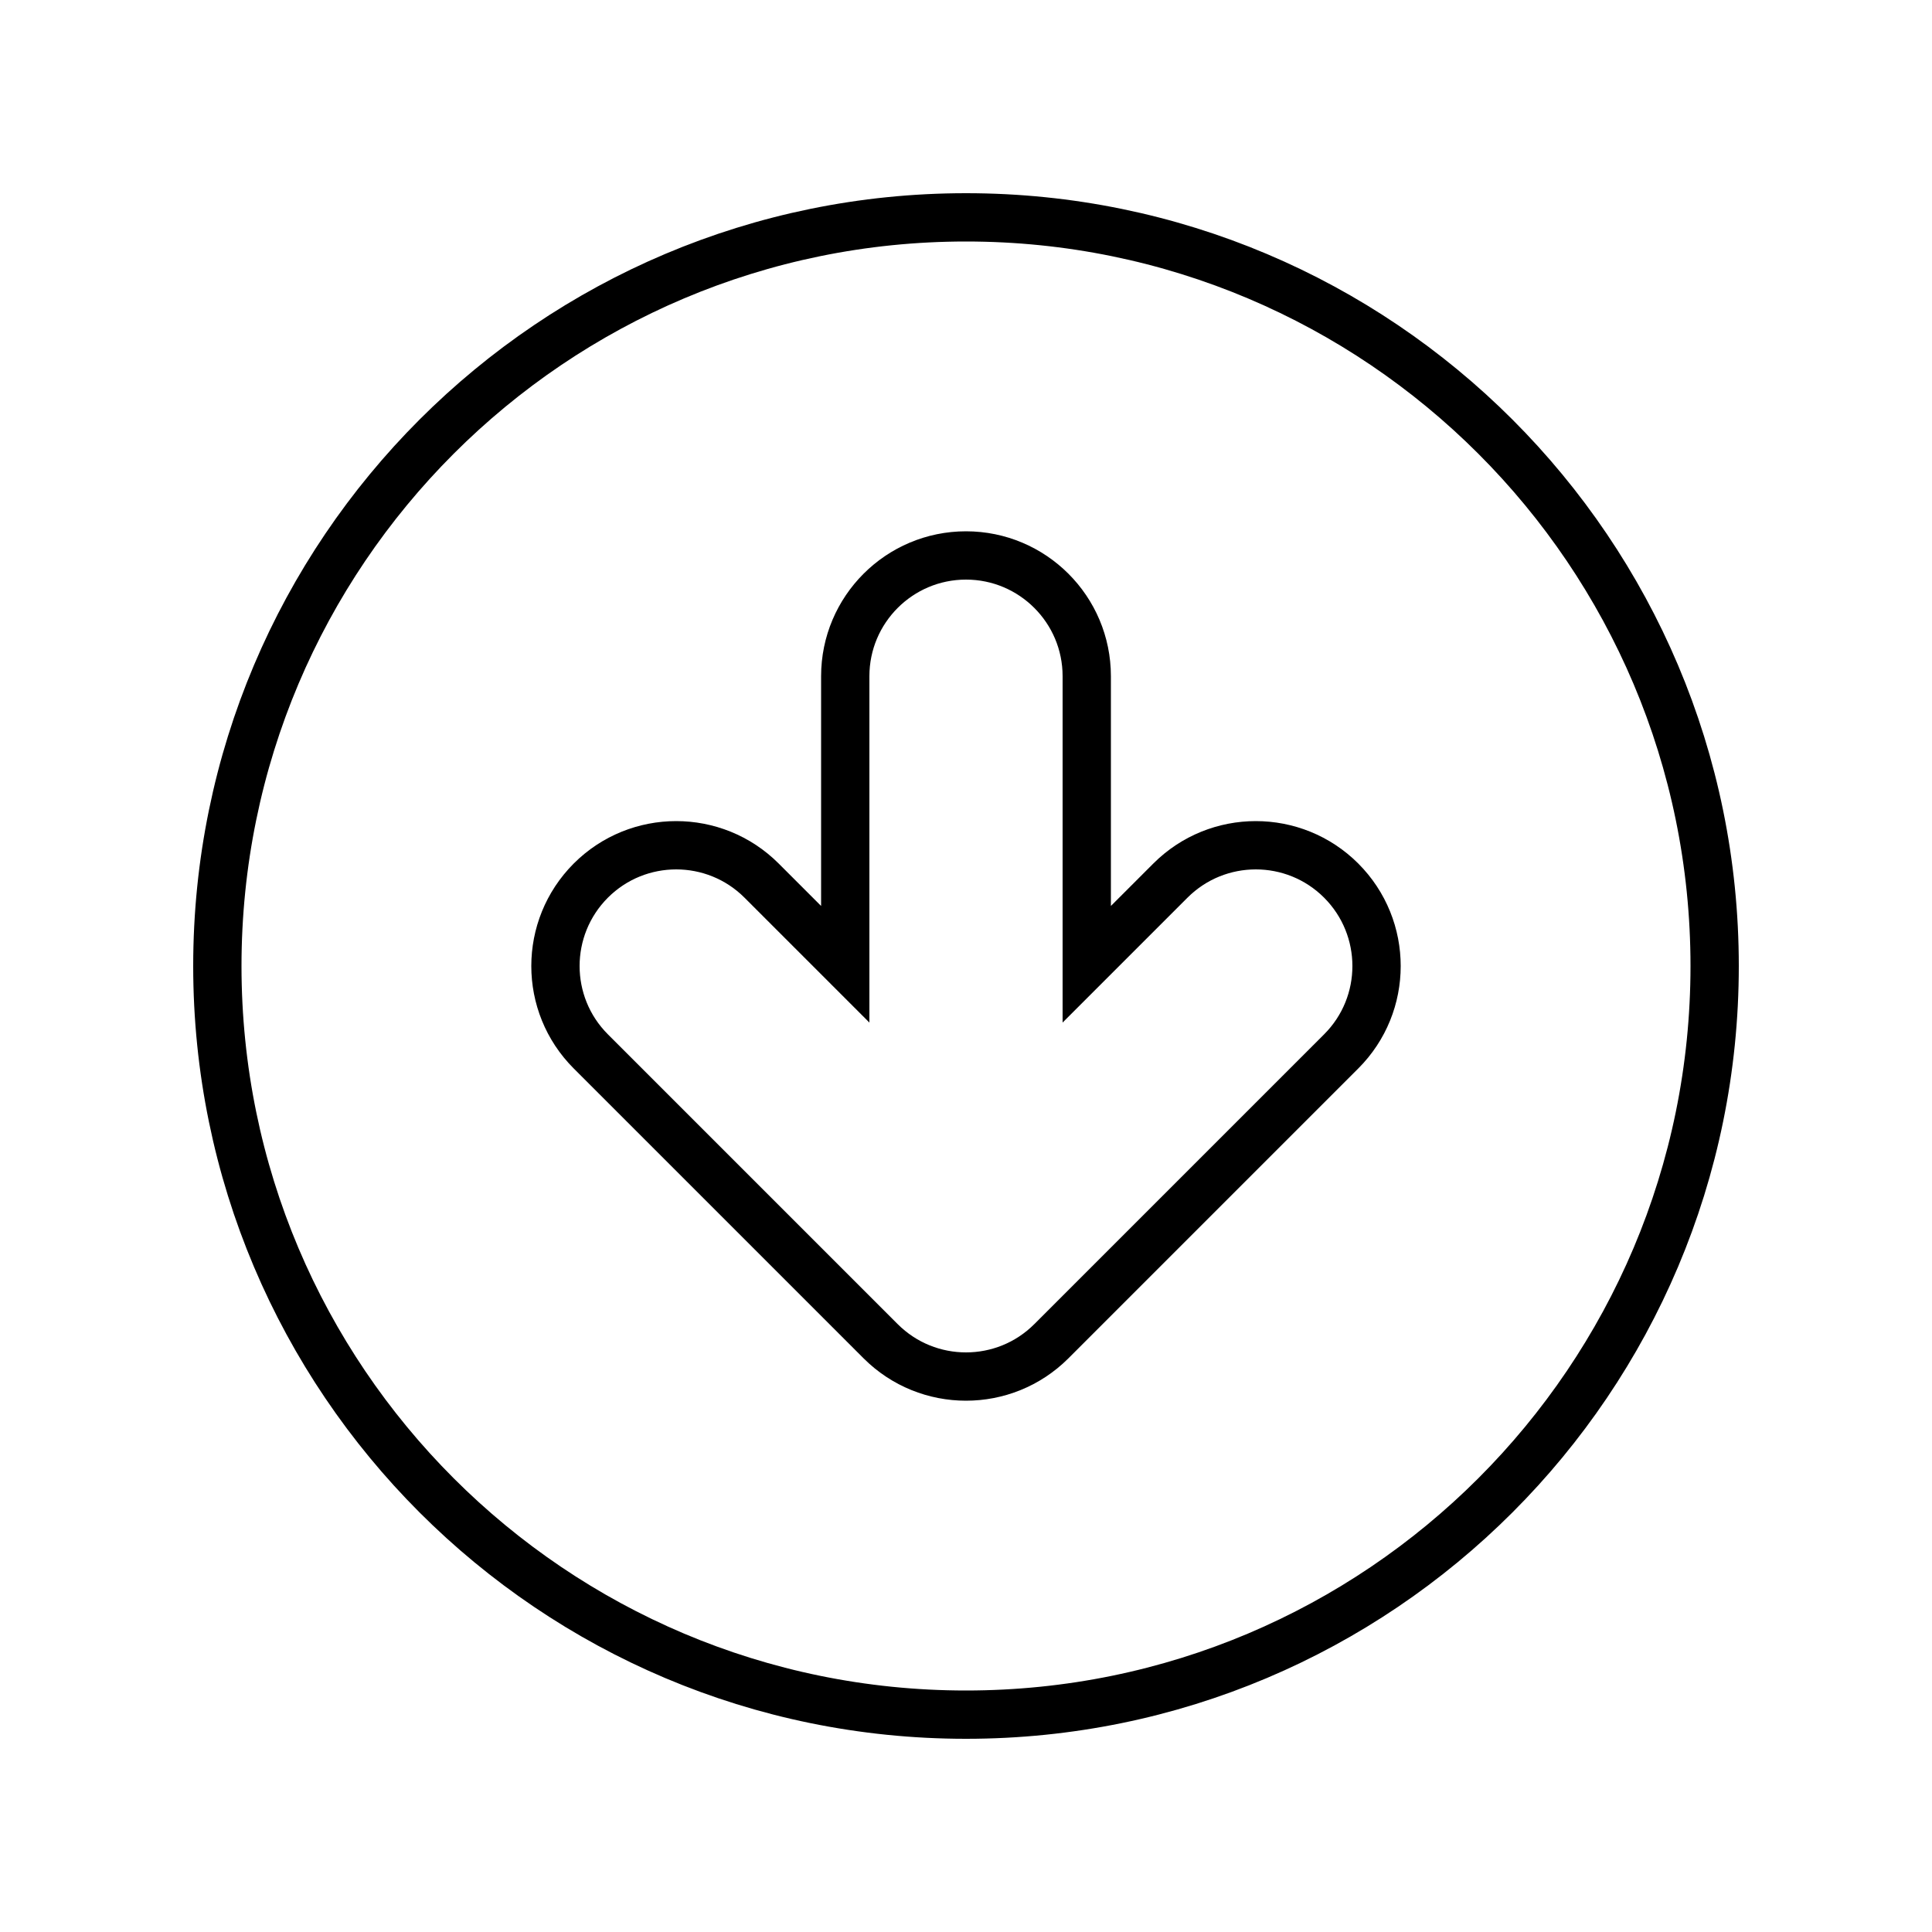 <svg width="20" height="20" viewBox="0 0 20 20" fill="none" xmlns="http://www.w3.org/2000/svg">
<path d="M17.75 10C17.75 14.28 14.28 17.75 10 17.75C5.72 17.75 2.25 14.28 2.25 10C2.25 5.72 5.72 2.25 10 2.25C14.28 2.25 17.75 5.72 17.75 10ZM11.25 7C11.25 6.31 10.69 5.75 10 5.75C9.31 5.75 8.75 6.31 8.75 7L8.75 9.982L7.884 9.116C7.396 8.628 6.604 8.628 6.116 9.116C5.628 9.605 5.628 10.396 6.116 10.884L9.116 13.884C9.604 14.372 10.396 14.372 10.884 13.884L13.884 10.884C14.372 10.396 14.372 9.605 13.884 9.116C13.396 8.628 12.604 8.628 12.116 9.116L11.25 9.982V7Z" stroke="black" stroke-width="0.5"/>
</svg>
